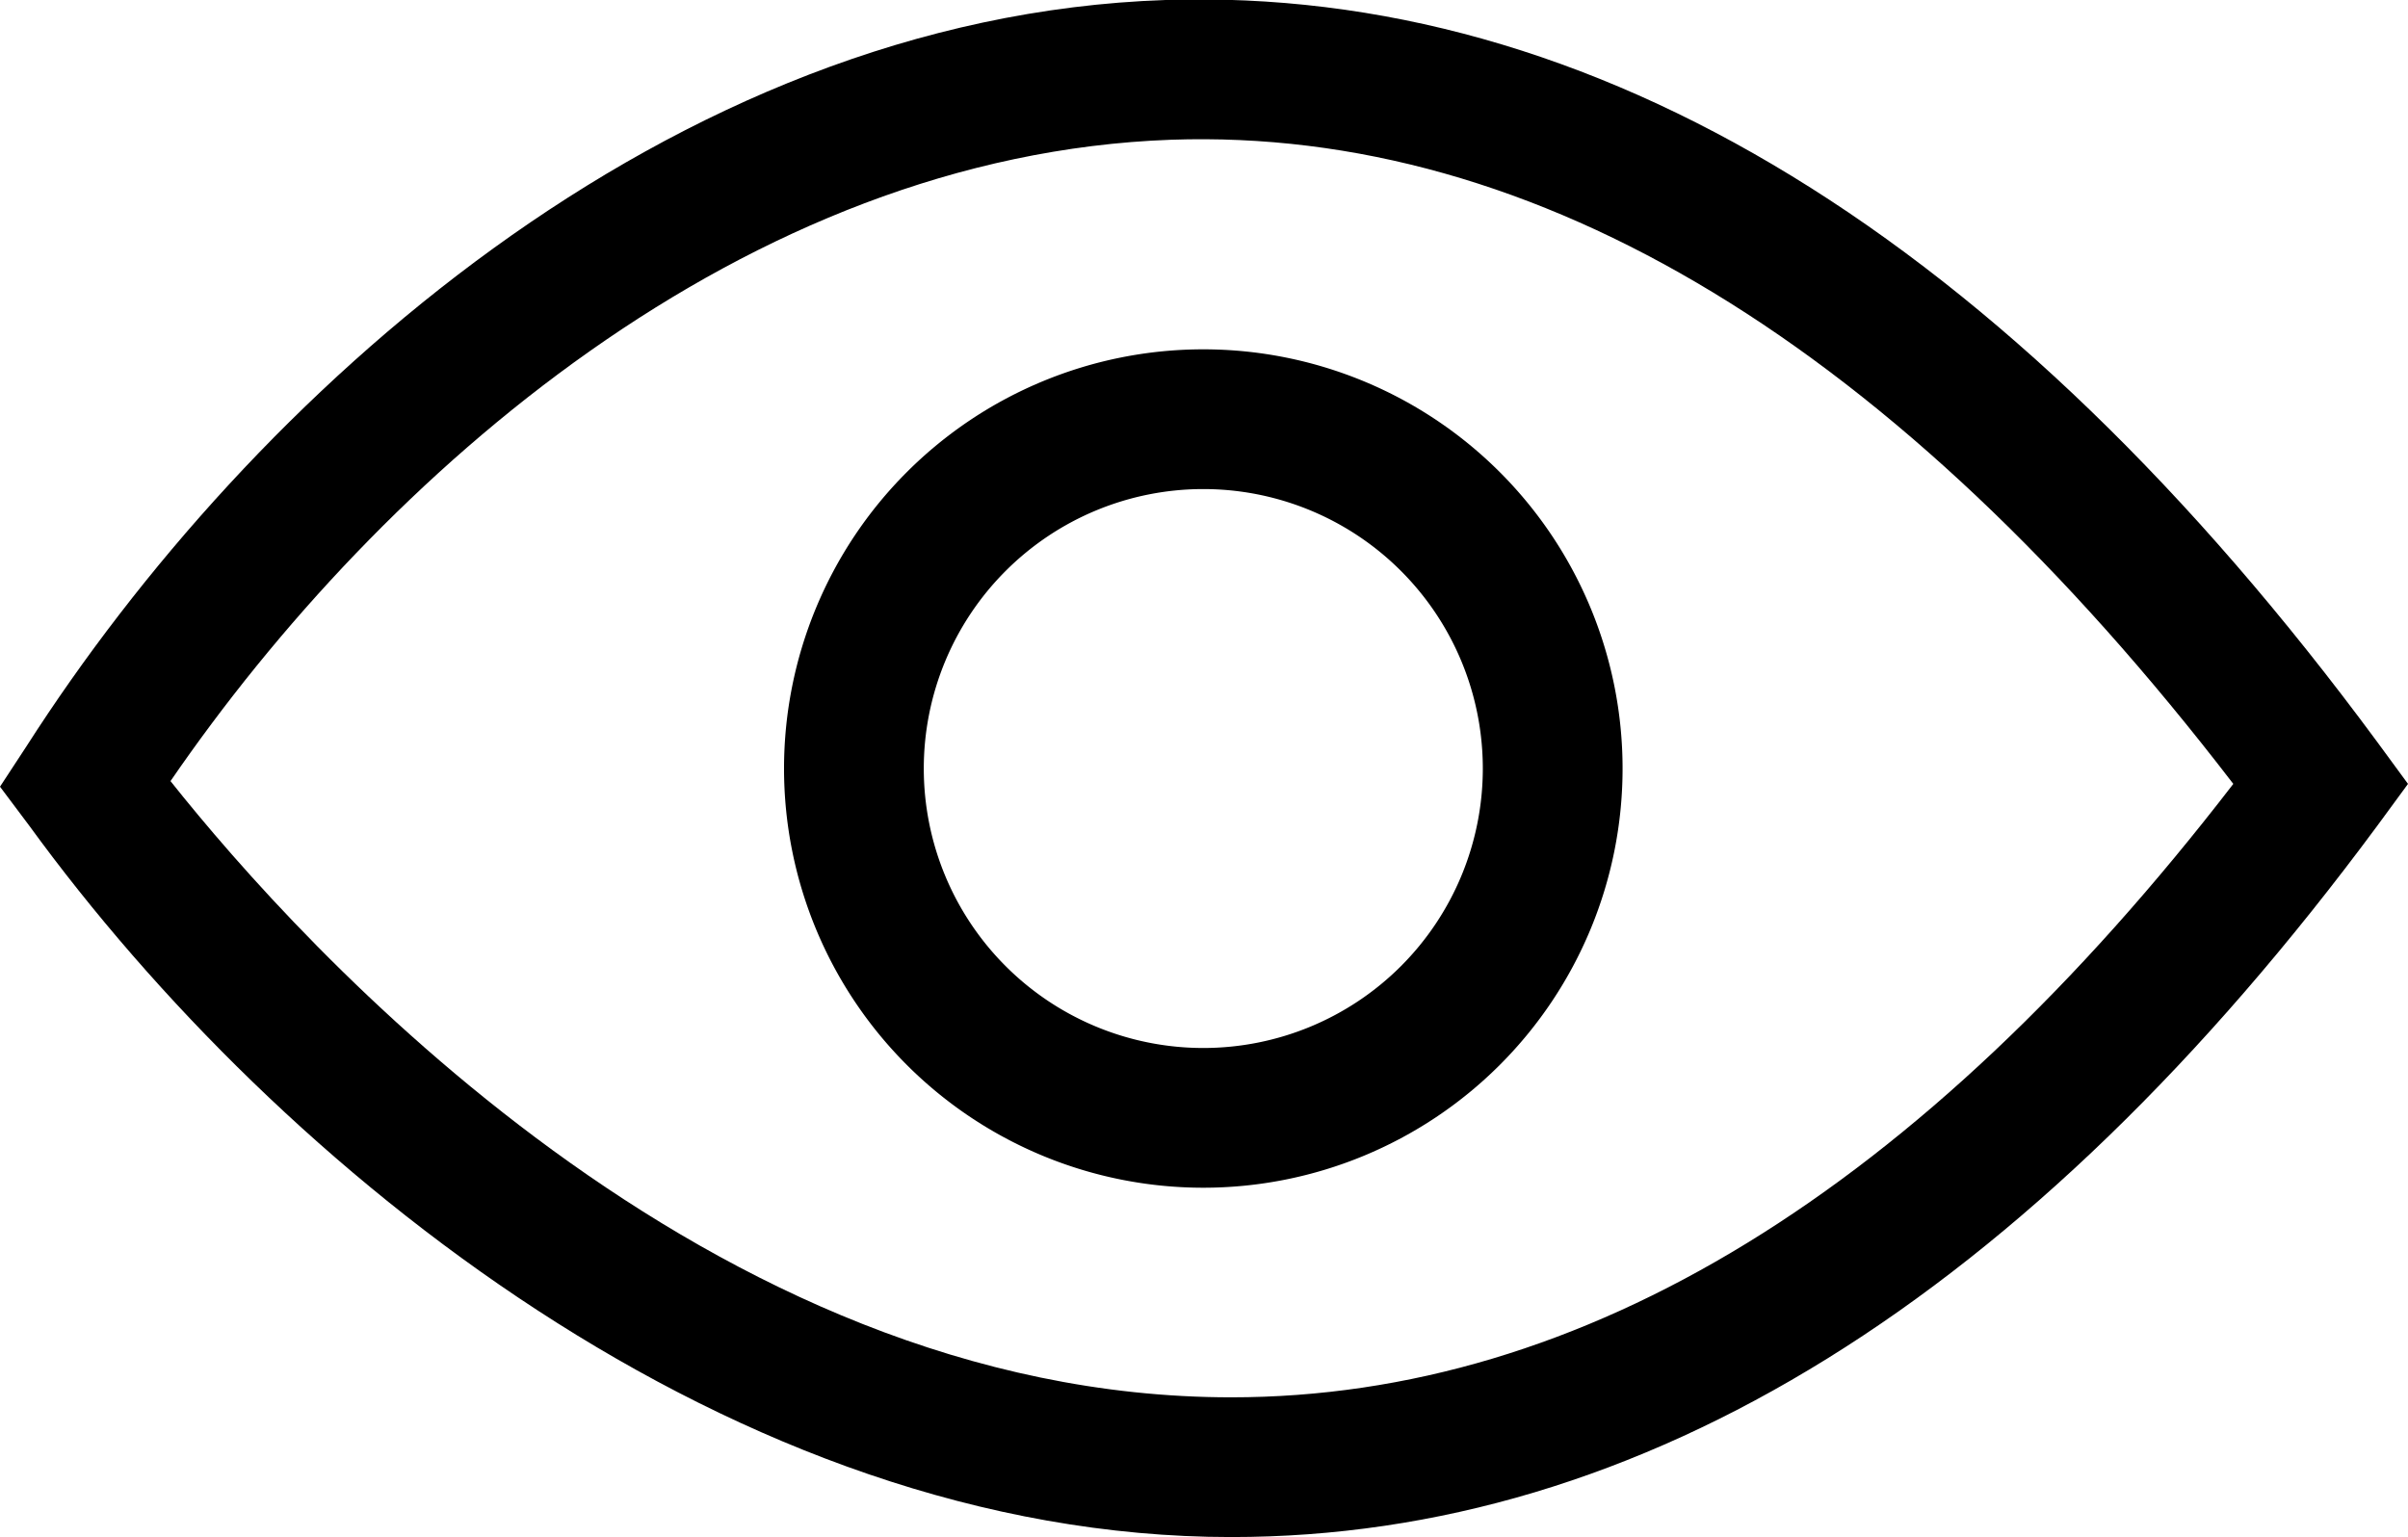 <svg id="Layer_1" data-name="Layer 1" xmlns="http://www.w3.org/2000/svg" viewBox="0 0 17.23 11"><path d="M8.81,11C5.25,11,2,8.37.21,5.91L0,5.63l.19-.29C1.79,2.84,4.78.12,8.34,0c3.06-.1,6,1.69,8.67,5.31l.22.3-.22.3C14.51,9.29,11.75,11,8.81,11ZM1.22,5.59C2.15,6.76,5.06,10,8.81,10c2.52,0,4.93-1.48,7.17-4.39C13.57,2.47,11,.91,8.38,1,5.33,1.11,2.73,3.39,1.22,5.59Z"/><path d="M8.61,8.5a3,3,0,1,1,3-3A3,3,0,0,1,8.61,8.5Zm0-5a2,2,0,1,0,2,2A2,2,0,0,0,8.61,3.5Z"/></svg>